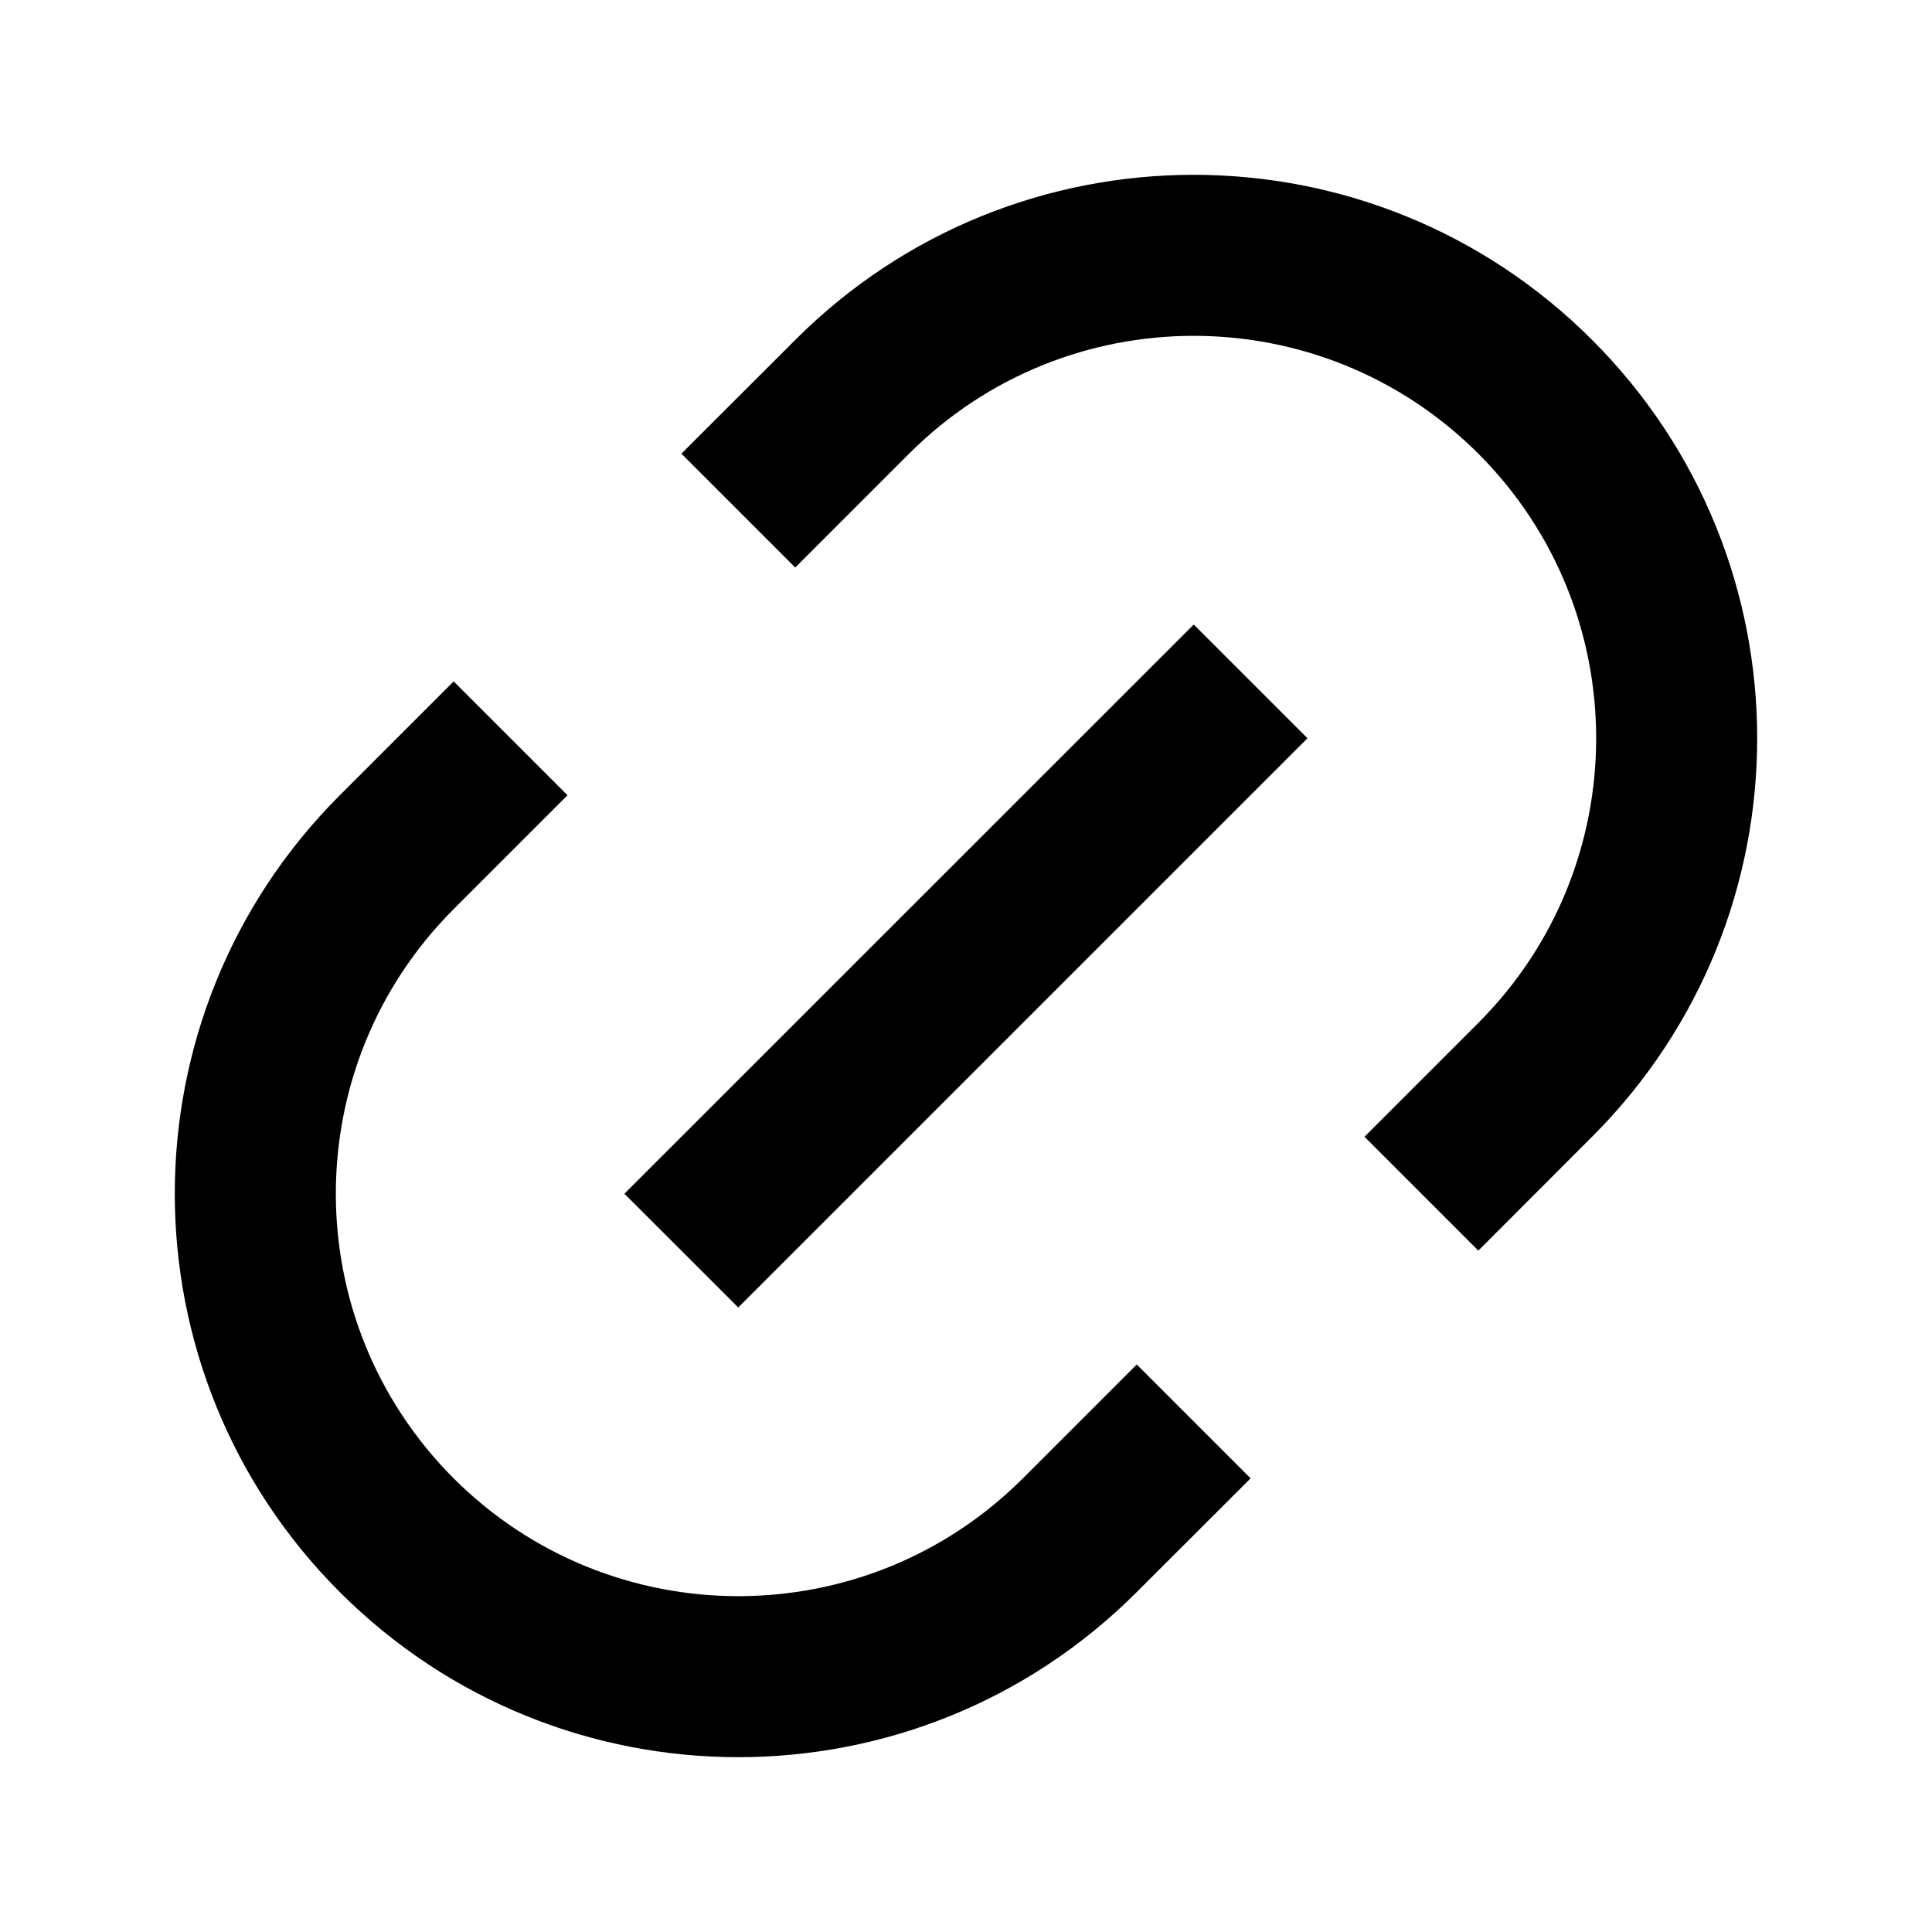 <svg width="16" height="16" viewBox="0 0 16 16" fill="none" xmlns="http://www.w3.org/2000/svg">
<path d="M12.243 10.357L11.3 9.414L12.243 8.471C13.544 7.17 13.544 5.059 12.243 3.757C10.941 2.456 8.83 2.456 7.529 3.757L6.586 4.7L5.643 3.757L6.586 2.815C8.408 0.992 11.363 0.992 13.185 2.815C15.008 4.637 15.008 7.592 13.185 9.414L12.243 10.357ZM10.357 12.243L9.414 13.185C7.592 15.008 4.637 15.008 2.814 13.185C0.992 11.363 0.992 8.408 2.814 6.586L3.757 5.643L4.7 6.586L3.757 7.529C2.456 8.83 2.456 10.941 3.757 12.243C5.059 13.544 7.17 13.544 8.471 12.243L9.414 11.3L10.357 12.243ZM9.886 5.172L10.828 6.114L6.114 10.828L5.171 9.886L9.886 5.172Z" fill="currentColor"/>
</svg>
